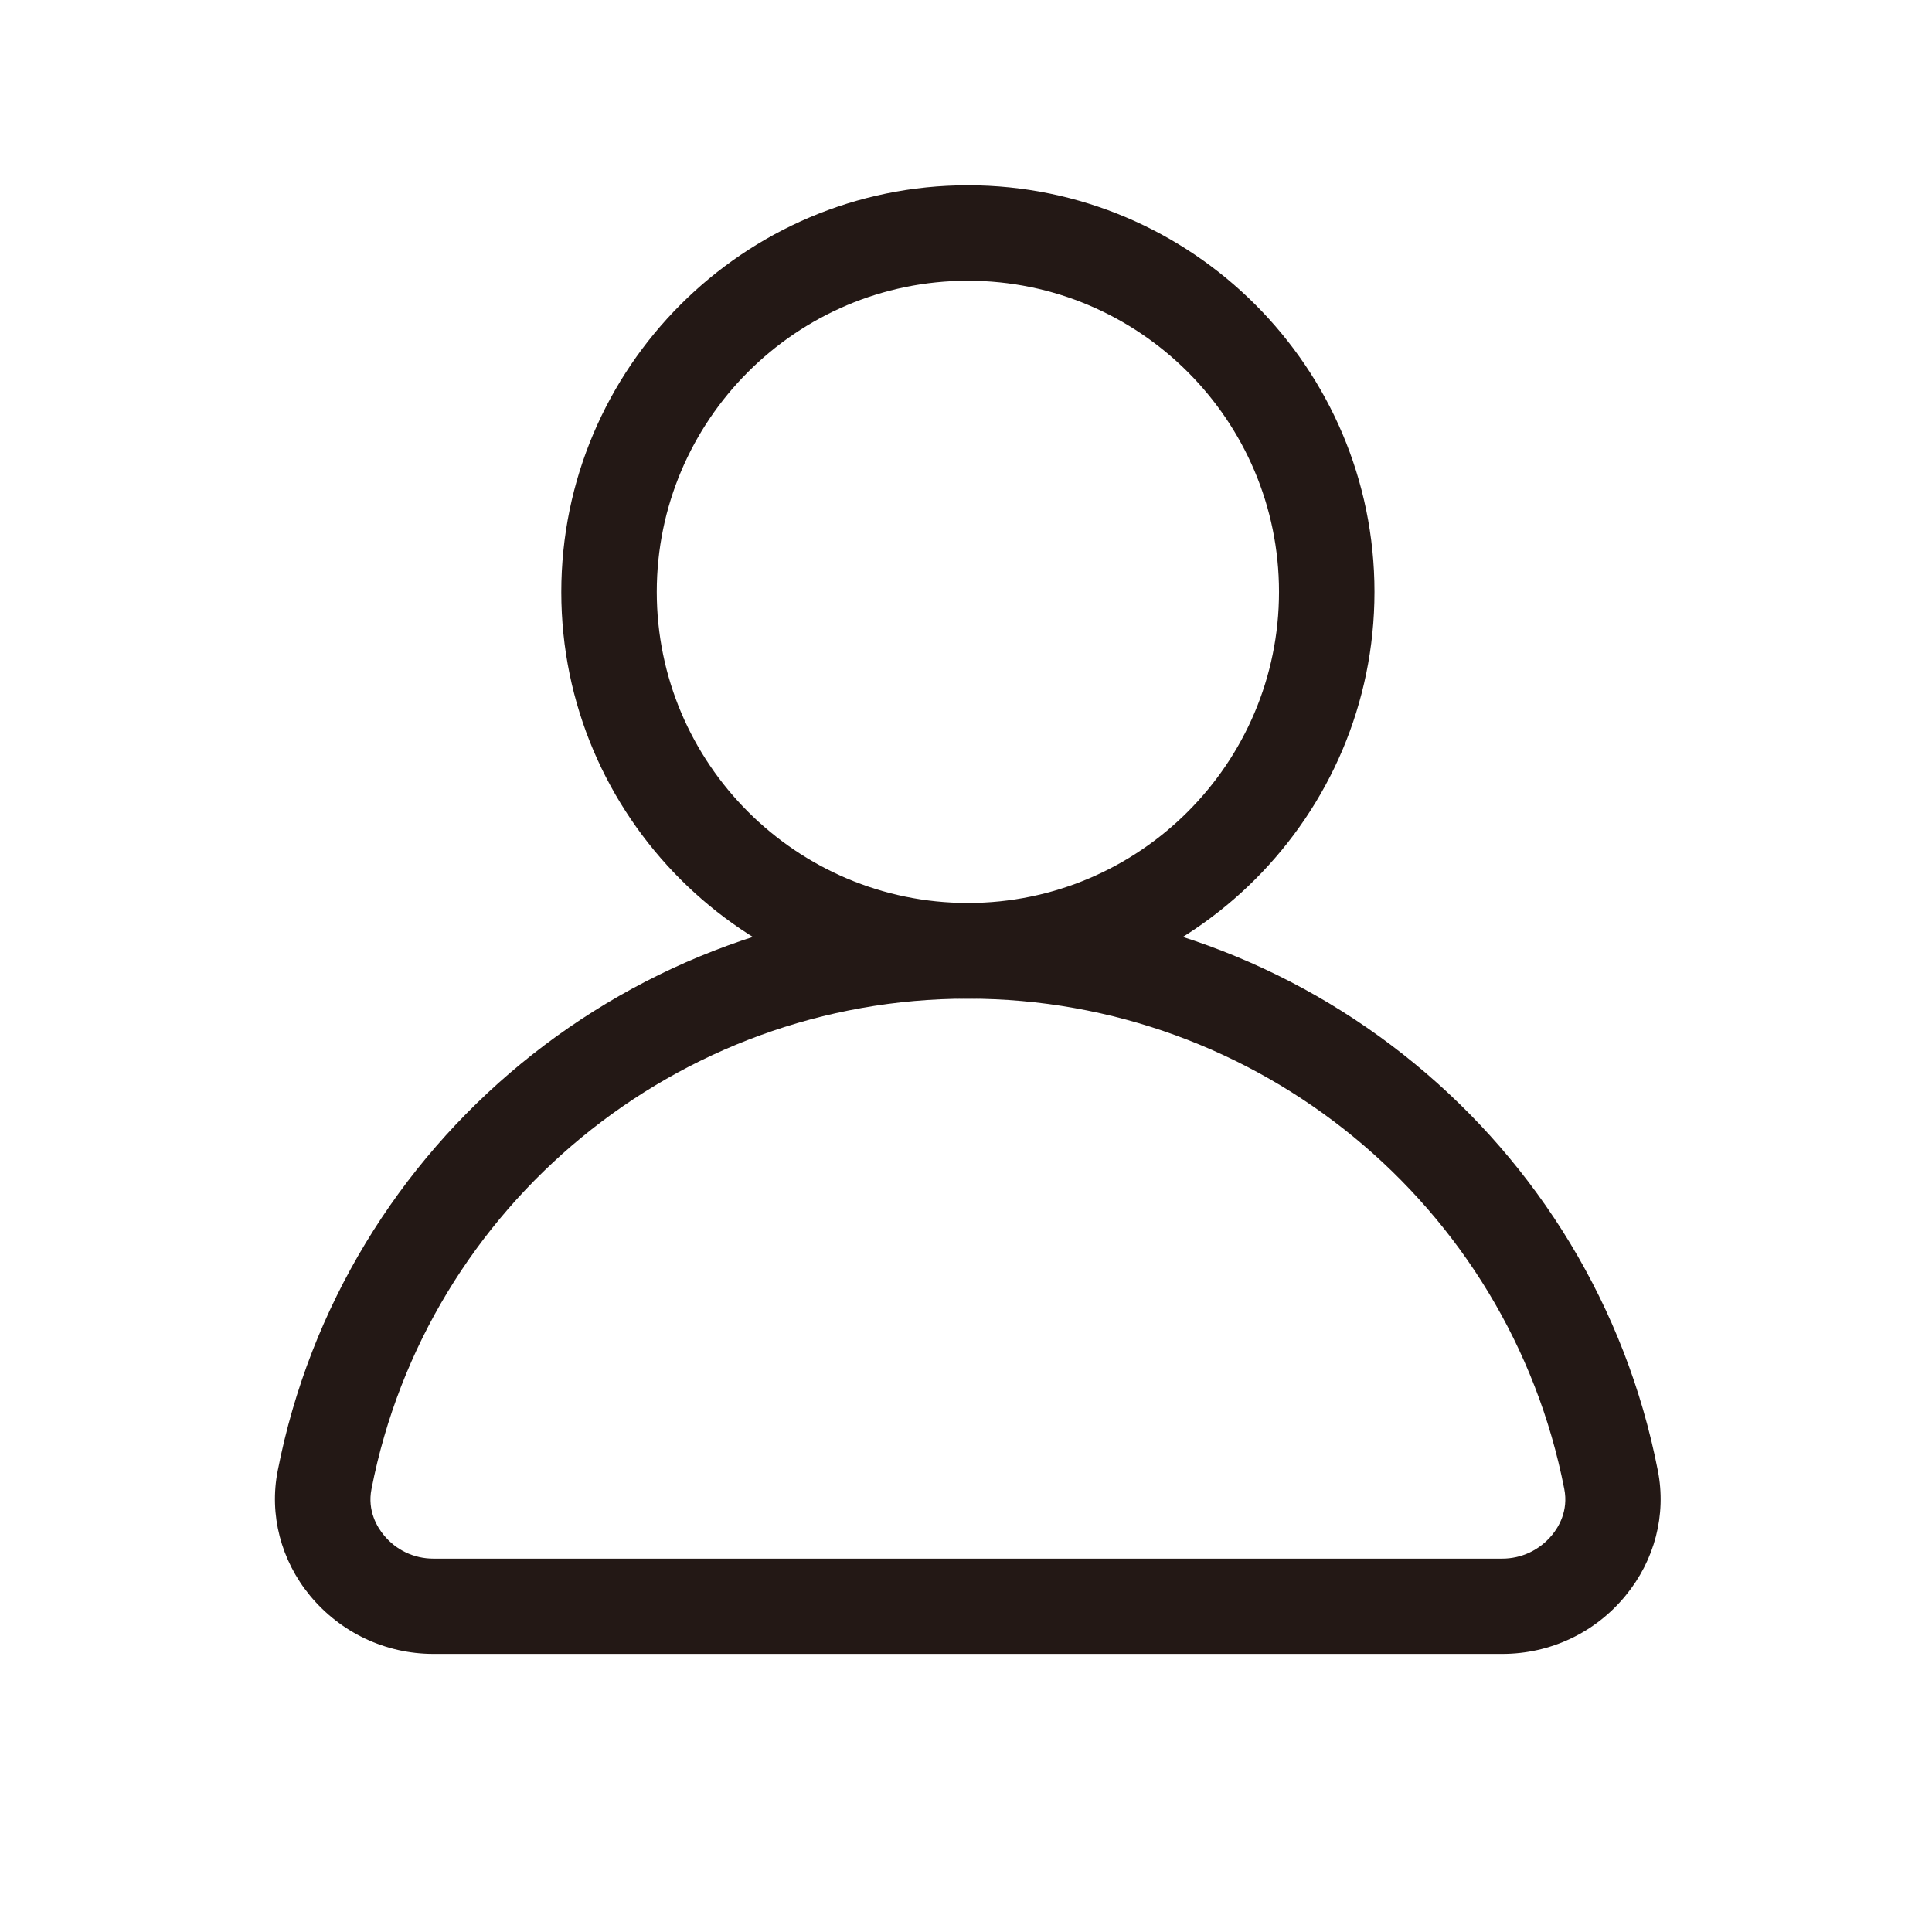 <?xml version="1.0" standalone="no"?><!DOCTYPE svg PUBLIC "-//W3C//DTD SVG 1.1//EN" "http://www.w3.org/Graphics/SVG/1.1/DTD/svg11.dtd"><svg class="icon" width="200px" height="200.00px" viewBox="0 0 1024 1024" version="1.1" xmlns="http://www.w3.org/2000/svg"><path d="M513 529.3c-118.8 0-215.5-96.7-215.5-215.5S394.2 98.2 513 98.2s215.5 96.7 215.5 215.5S631.8 529.3 513 529.3z m0-380.5c-90.9 0-164.9 74-164.9 164.9s74 164.9 164.9 164.9 164.9-74 164.9-164.9-74-164.9-164.9-164.9z" fill="#231815" /><path d="M796.3 876.6H229.7c-25.4 0-49.2-11.3-65.4-30.9-15.4-18.7-21.7-42.9-17.1-66.2C181.3 605.2 335.1 478.7 513 478.7c177.8 0 331.7 126.5 365.7 300.8 4.6 23.4-1.7 47.5-17.1 66.2-16.1 19.7-40 30.9-65.3 30.9zM513 529.3c-153.7 0-286.7 109.3-316.1 259.9-2.3 11.6 3.1 20.3 6.5 24.4 6.5 8 16.1 12.5 26.3 12.5h566.5c10.2 0 19.8-4.5 26.4-12.5 3.4-4.1 8.8-12.8 6.5-24.4C799.7 638.6 666.7 529.3 513 529.3z" fill="#231815" /></svg>